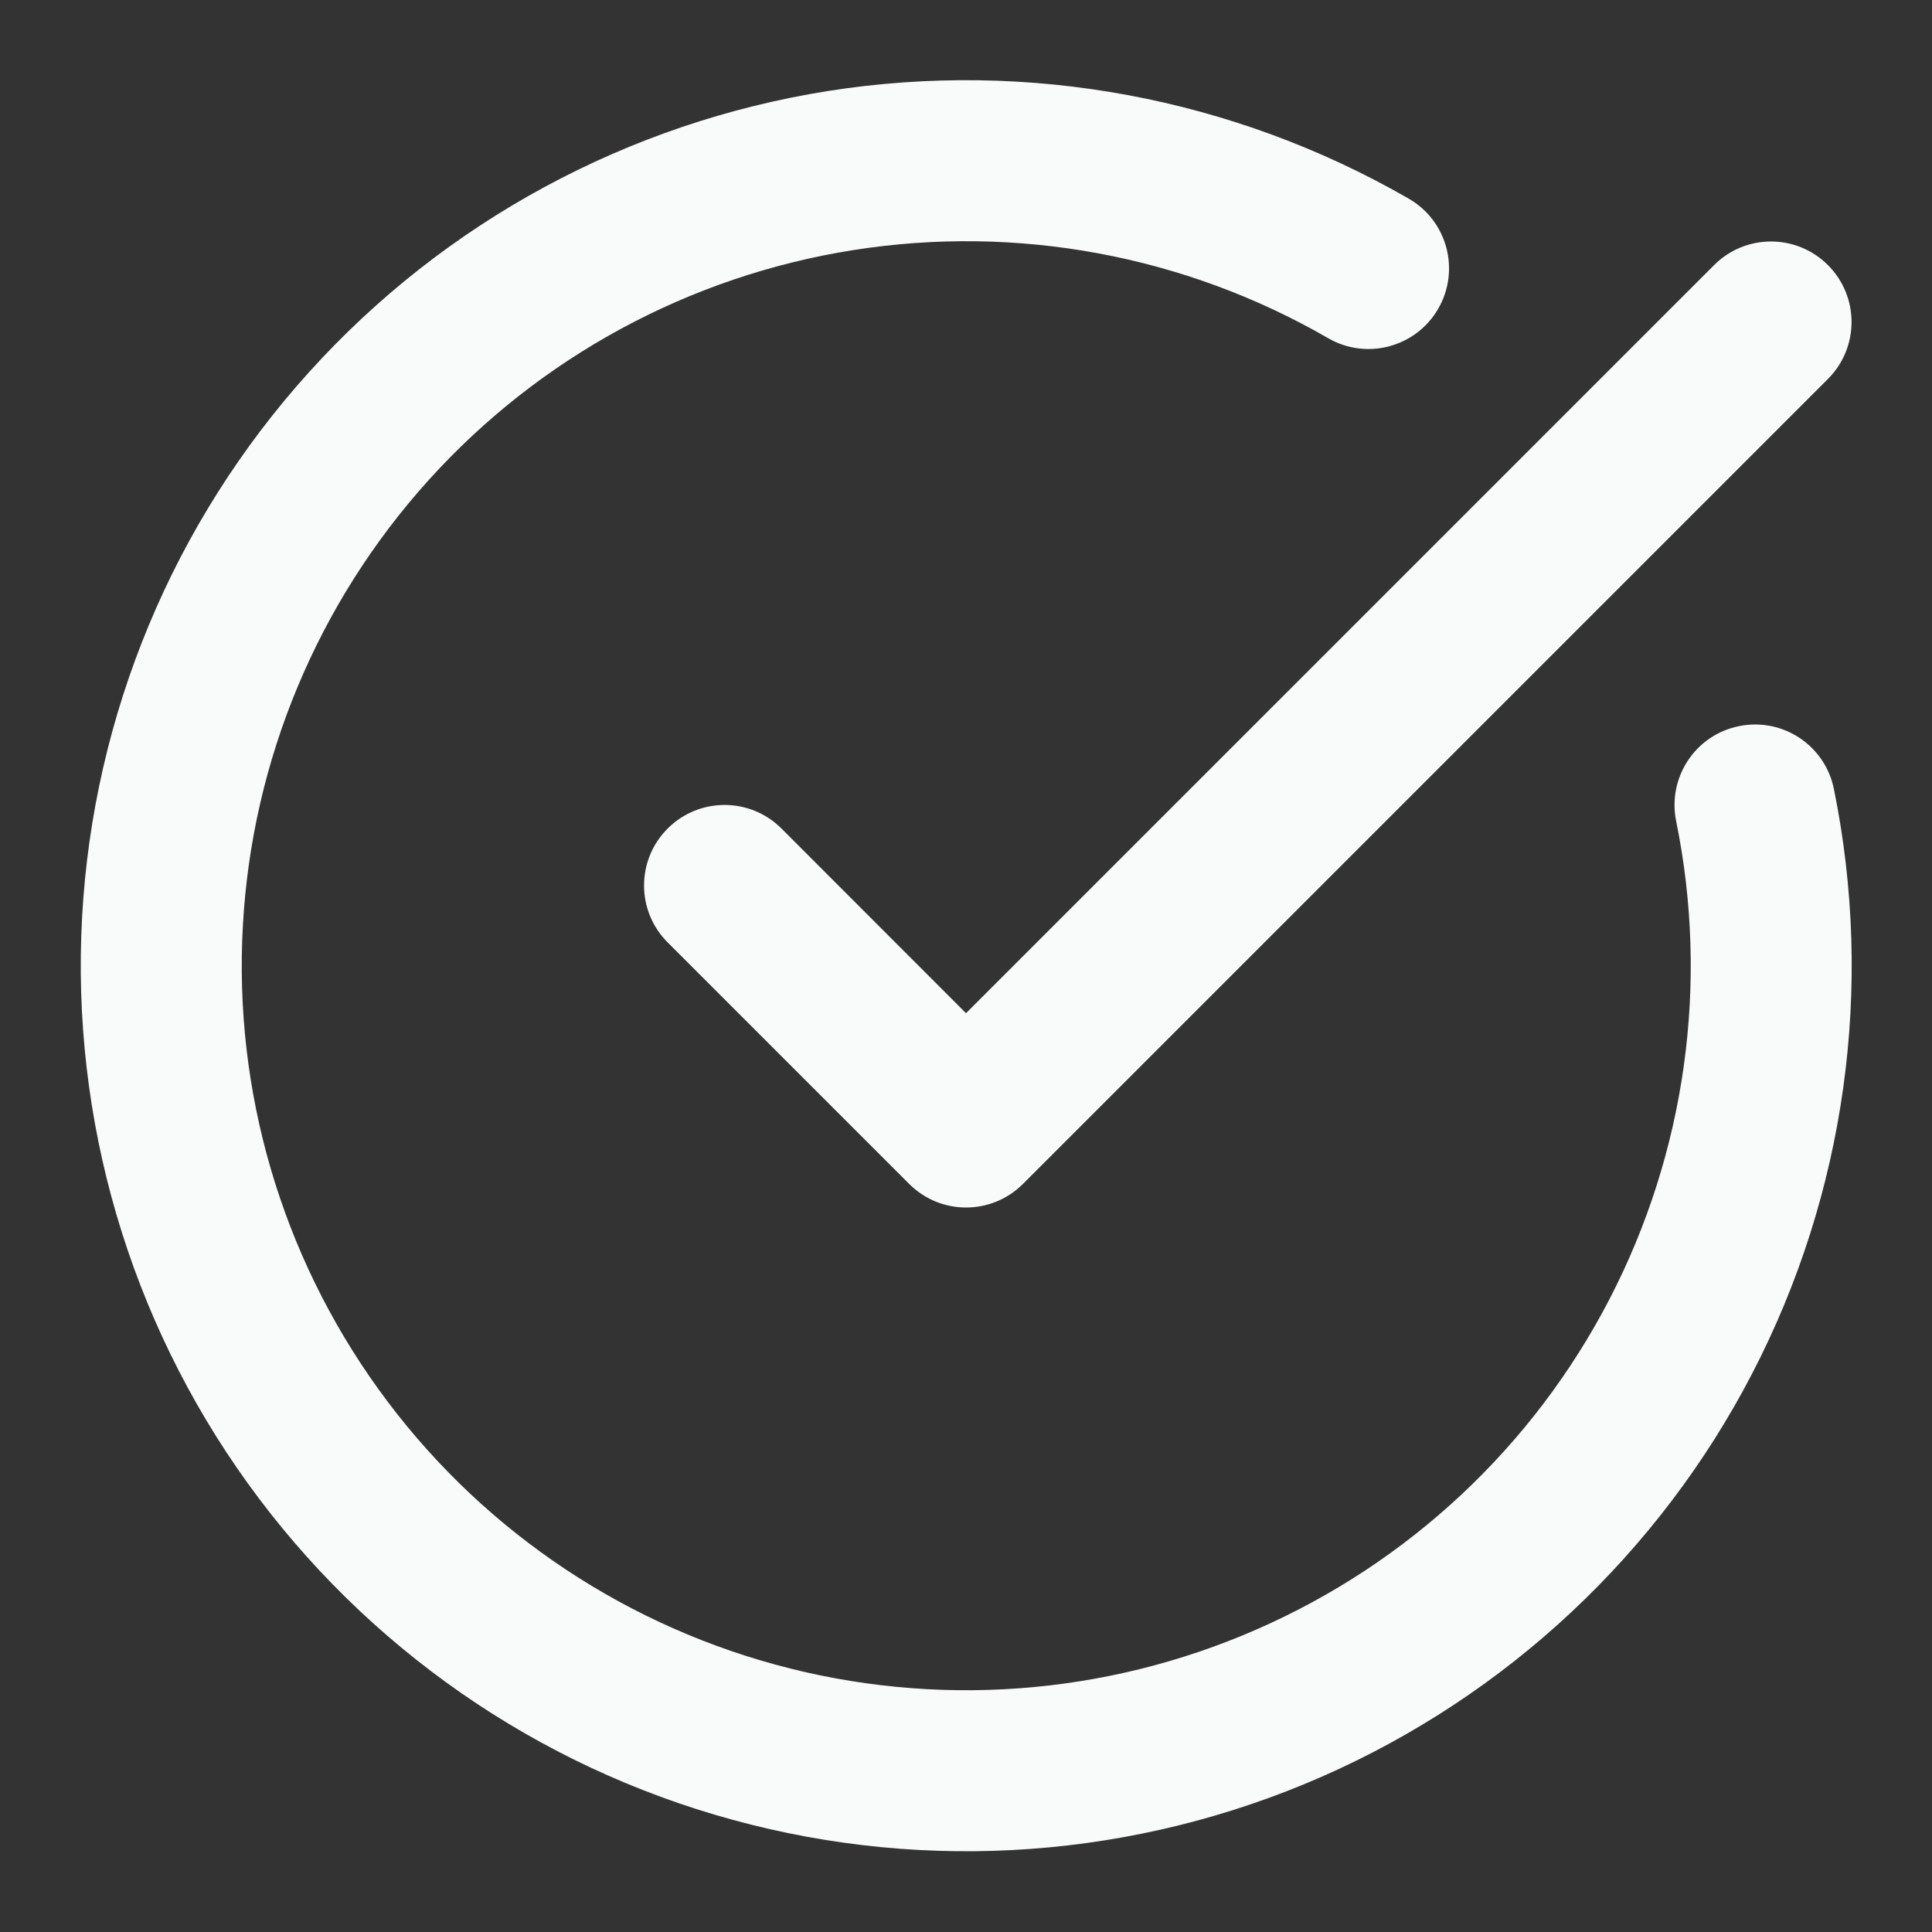 <svg width="14" height="14" viewBox="0 0 14 14" fill="none" xmlns="http://www.w3.org/2000/svg">
<rect x="0" y="0" width="14" height="14" fill="#333333" stroke="none"/>
<g clip-path="url(#clip0_5238_1153)">
<path fill-rule="evenodd" clip-rule="evenodd" d="M9.625 2.451C8.585 1.85 7.371 1.625 6.185 1.812C4.998 1.999 3.912 2.587 3.107 3.478C2.302 4.369 1.826 5.509 1.76 6.708C1.693 7.907 2.04 9.092 2.742 10.066C3.444 11.041 4.458 11.745 5.617 12.062C6.775 12.379 8.007 12.289 9.107 11.807C10.207 11.326 11.109 10.482 11.662 9.416C12.215 8.35 12.386 7.126 12.146 5.95C12.082 5.634 12.285 5.326 12.601 5.262C12.917 5.197 13.225 5.401 13.289 5.717C13.582 7.155 13.373 8.65 12.697 9.953C12.021 11.256 10.919 12.287 9.575 12.876C8.23 13.465 6.725 13.575 5.309 13.187C3.893 12.8 2.653 11.939 1.795 10.748C0.937 9.557 0.514 8.108 0.595 6.643C0.676 5.178 1.257 3.784 2.241 2.695C3.225 1.606 4.553 0.888 6.003 0.659C7.453 0.431 8.937 0.707 10.209 1.44C10.488 1.601 10.583 1.958 10.422 2.237C10.261 2.516 9.904 2.612 9.625 2.451ZM13.246 1.921C13.474 2.149 13.474 2.518 13.246 2.746L7.413 8.579C7.185 8.807 6.816 8.807 6.588 8.579L4.838 6.829C4.61 6.601 4.61 6.232 4.838 6.004C5.066 5.776 5.435 5.776 5.663 6.004L7 7.342L12.421 1.921C12.649 1.693 13.018 1.693 13.246 1.921Z" fill="#F9FAFA"/>
</g>
<defs>
<clipPath id="clip0_5238_1153">
<rect width="14" height="14" fill="white"/>
</clipPath>
</defs>
</svg>
